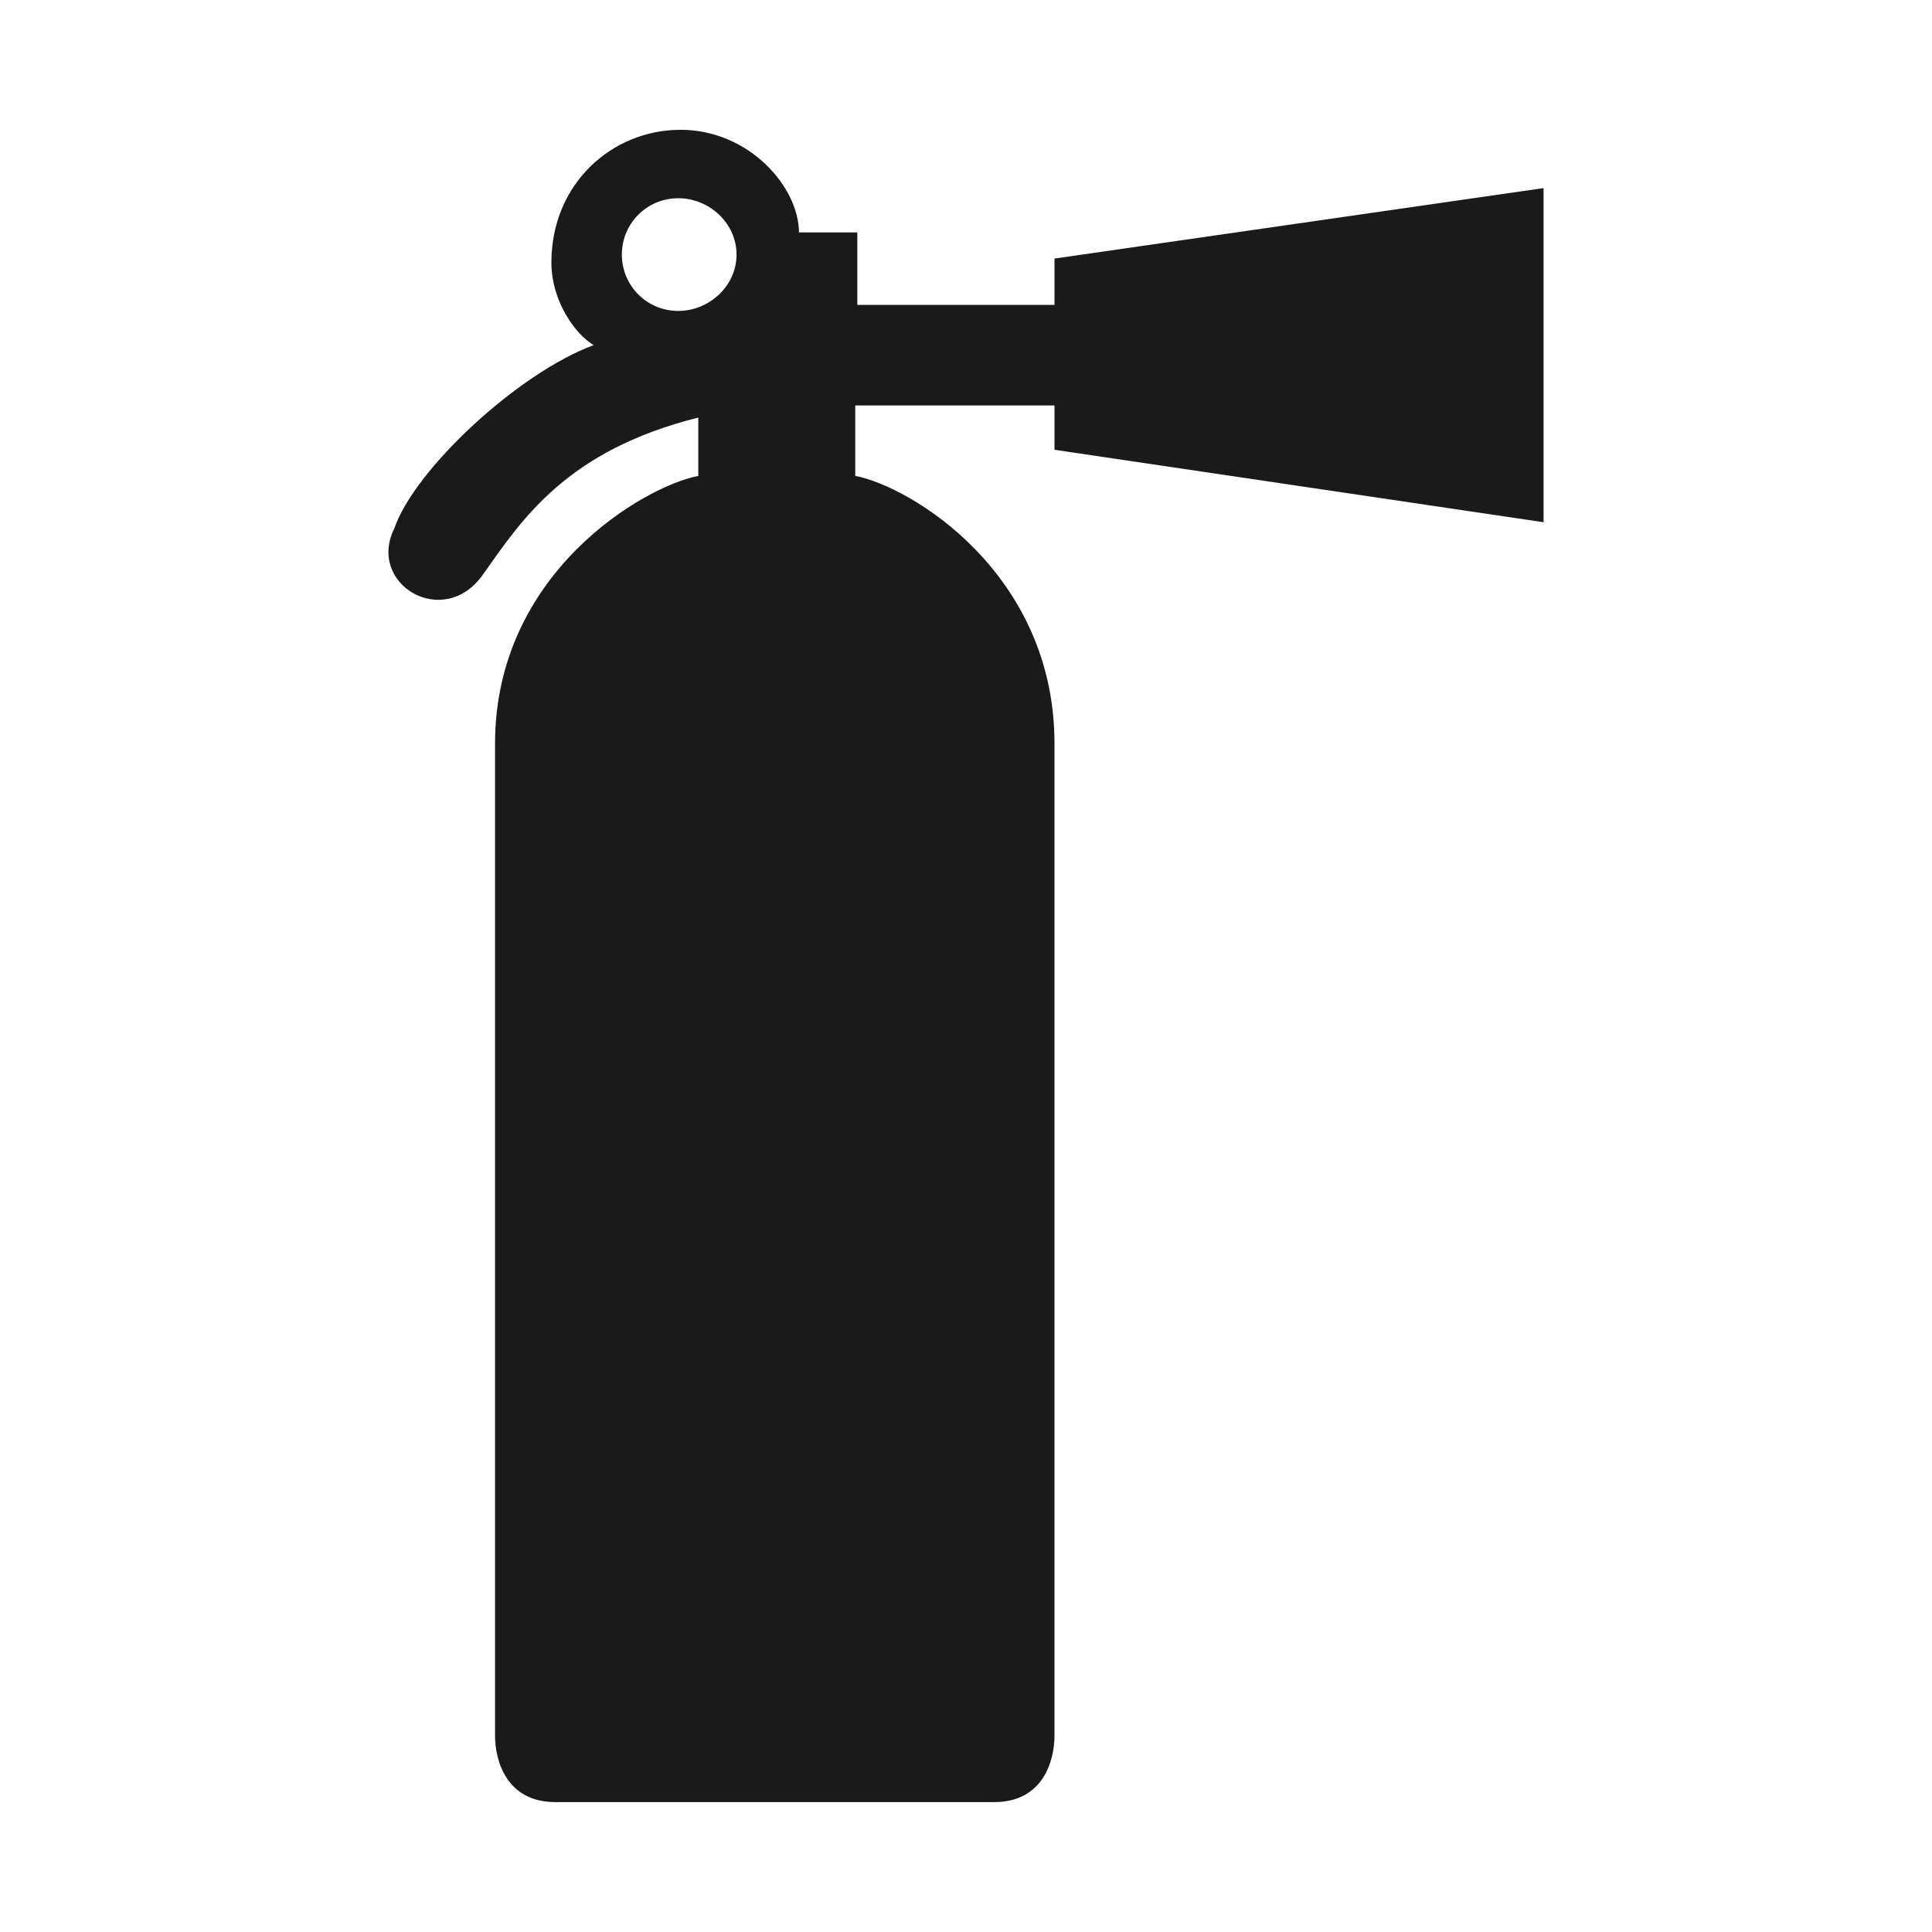 <?xml version="1.0" encoding="UTF-8" standalone="no"?>
<!-- Created with Inkscape (http://www.inkscape.org/) -->

<svg
   xmlns:dc="http://purl.org/dc/elements/1.1/"
   xmlns:cc="http://creativecommons.org/ns#"
   xmlns:rdf="http://www.w3.org/1999/02/22-rdf-syntax-ns#"
   xmlns:svg="http://www.w3.org/2000/svg"
   xmlns="http://www.w3.org/2000/svg"
   xmlns:sodipodi="http://sodipodi.sourceforge.net/DTD/sodipodi-0.dtd"
   xmlns:inkscape="http://www.inkscape.org/namespaces/inkscape"
   width="30"
   height="30"
   id="svg2"
   sodipodi:version="0.32"
   inkscape:version="0.48.4 r9939"
   sodipodi:docname="magazine.svg"
   inkscape:output_extension="org.inkscape.output.svg.inkscape"
   version="1.1">
  <defs
     id="defs4" />
  <sodipodi:namedview
     id="base"
     pagecolor="#ffffff"
     bordercolor="#666666"
     borderopacity="1.0"
     inkscape:pageopacity="0.0"
     inkscape:pageshadow="2"
     inkscape:zoom="9.9647651"
     inkscape:cx="14.161105"
     inkscape:cy="12.658297"
     inkscape:document-units="px"
     inkscape:current-layer="layer1"
     inkscape:window-width="698"
     inkscape:window-height="1029"
     inkscape:window-x="0"
     inkscape:window-y="19"
     showgrid="false"
     inkscape:window-maximized="0" />
  <g
     inkscape:label="Capa 1"
     inkscape:groupmode="layer"
     id="layer1"
     transform="translate(0,-1022.362)">
    <path
       style="fill:#1a1a1a;fill-opacity:1;stroke:none"
       d="m 10.562,1024.378 c -1.048,0 -2,0.827 -2,2.062 0,0.586 0.359,1.103 0.656,1.281 -1.179,0.436 -2.782,1.934 -3.094,2.844 -0.433,0.867 0.763,1.586 1.375,0.719 0.612,-0.867 1.304,-1.927 3.344,-2.438 l 0,0.906 c -0.841,0.16 -3.156,1.504 -3.156,4.156 l 0,15.406 c 0,0.382 0.173,1.031 0.938,1.031 l 6.812,0 c 0.765,0 0.937,-0.649 0.937,-1.031 l 0,-15.406 c 0,-2.652 -2.243,-3.997 -3.094,-4.156 l 0,-1.094 3.094,0 0,0.688 7.594,1.125 0,-5.188 -7.594,1.094 0,0.719 -3.062,0 0,-1.125 -0.906,0 c 0,-0.697 -0.767,-1.594 -1.844,-1.594 z m -0.031,1.062 c 0.485,0 0.906,0.39 0.906,0.875 0,0.485 -0.421,0.875 -0.906,0.875 -0.485,0 -0.875,-0.39 -0.875,-0.875 0,-0.485 0.39,-0.875 0.875,-0.875 z"
       id="path3234-8"
       inkscape:connector-curvature="0" />
  </g>
</svg>

